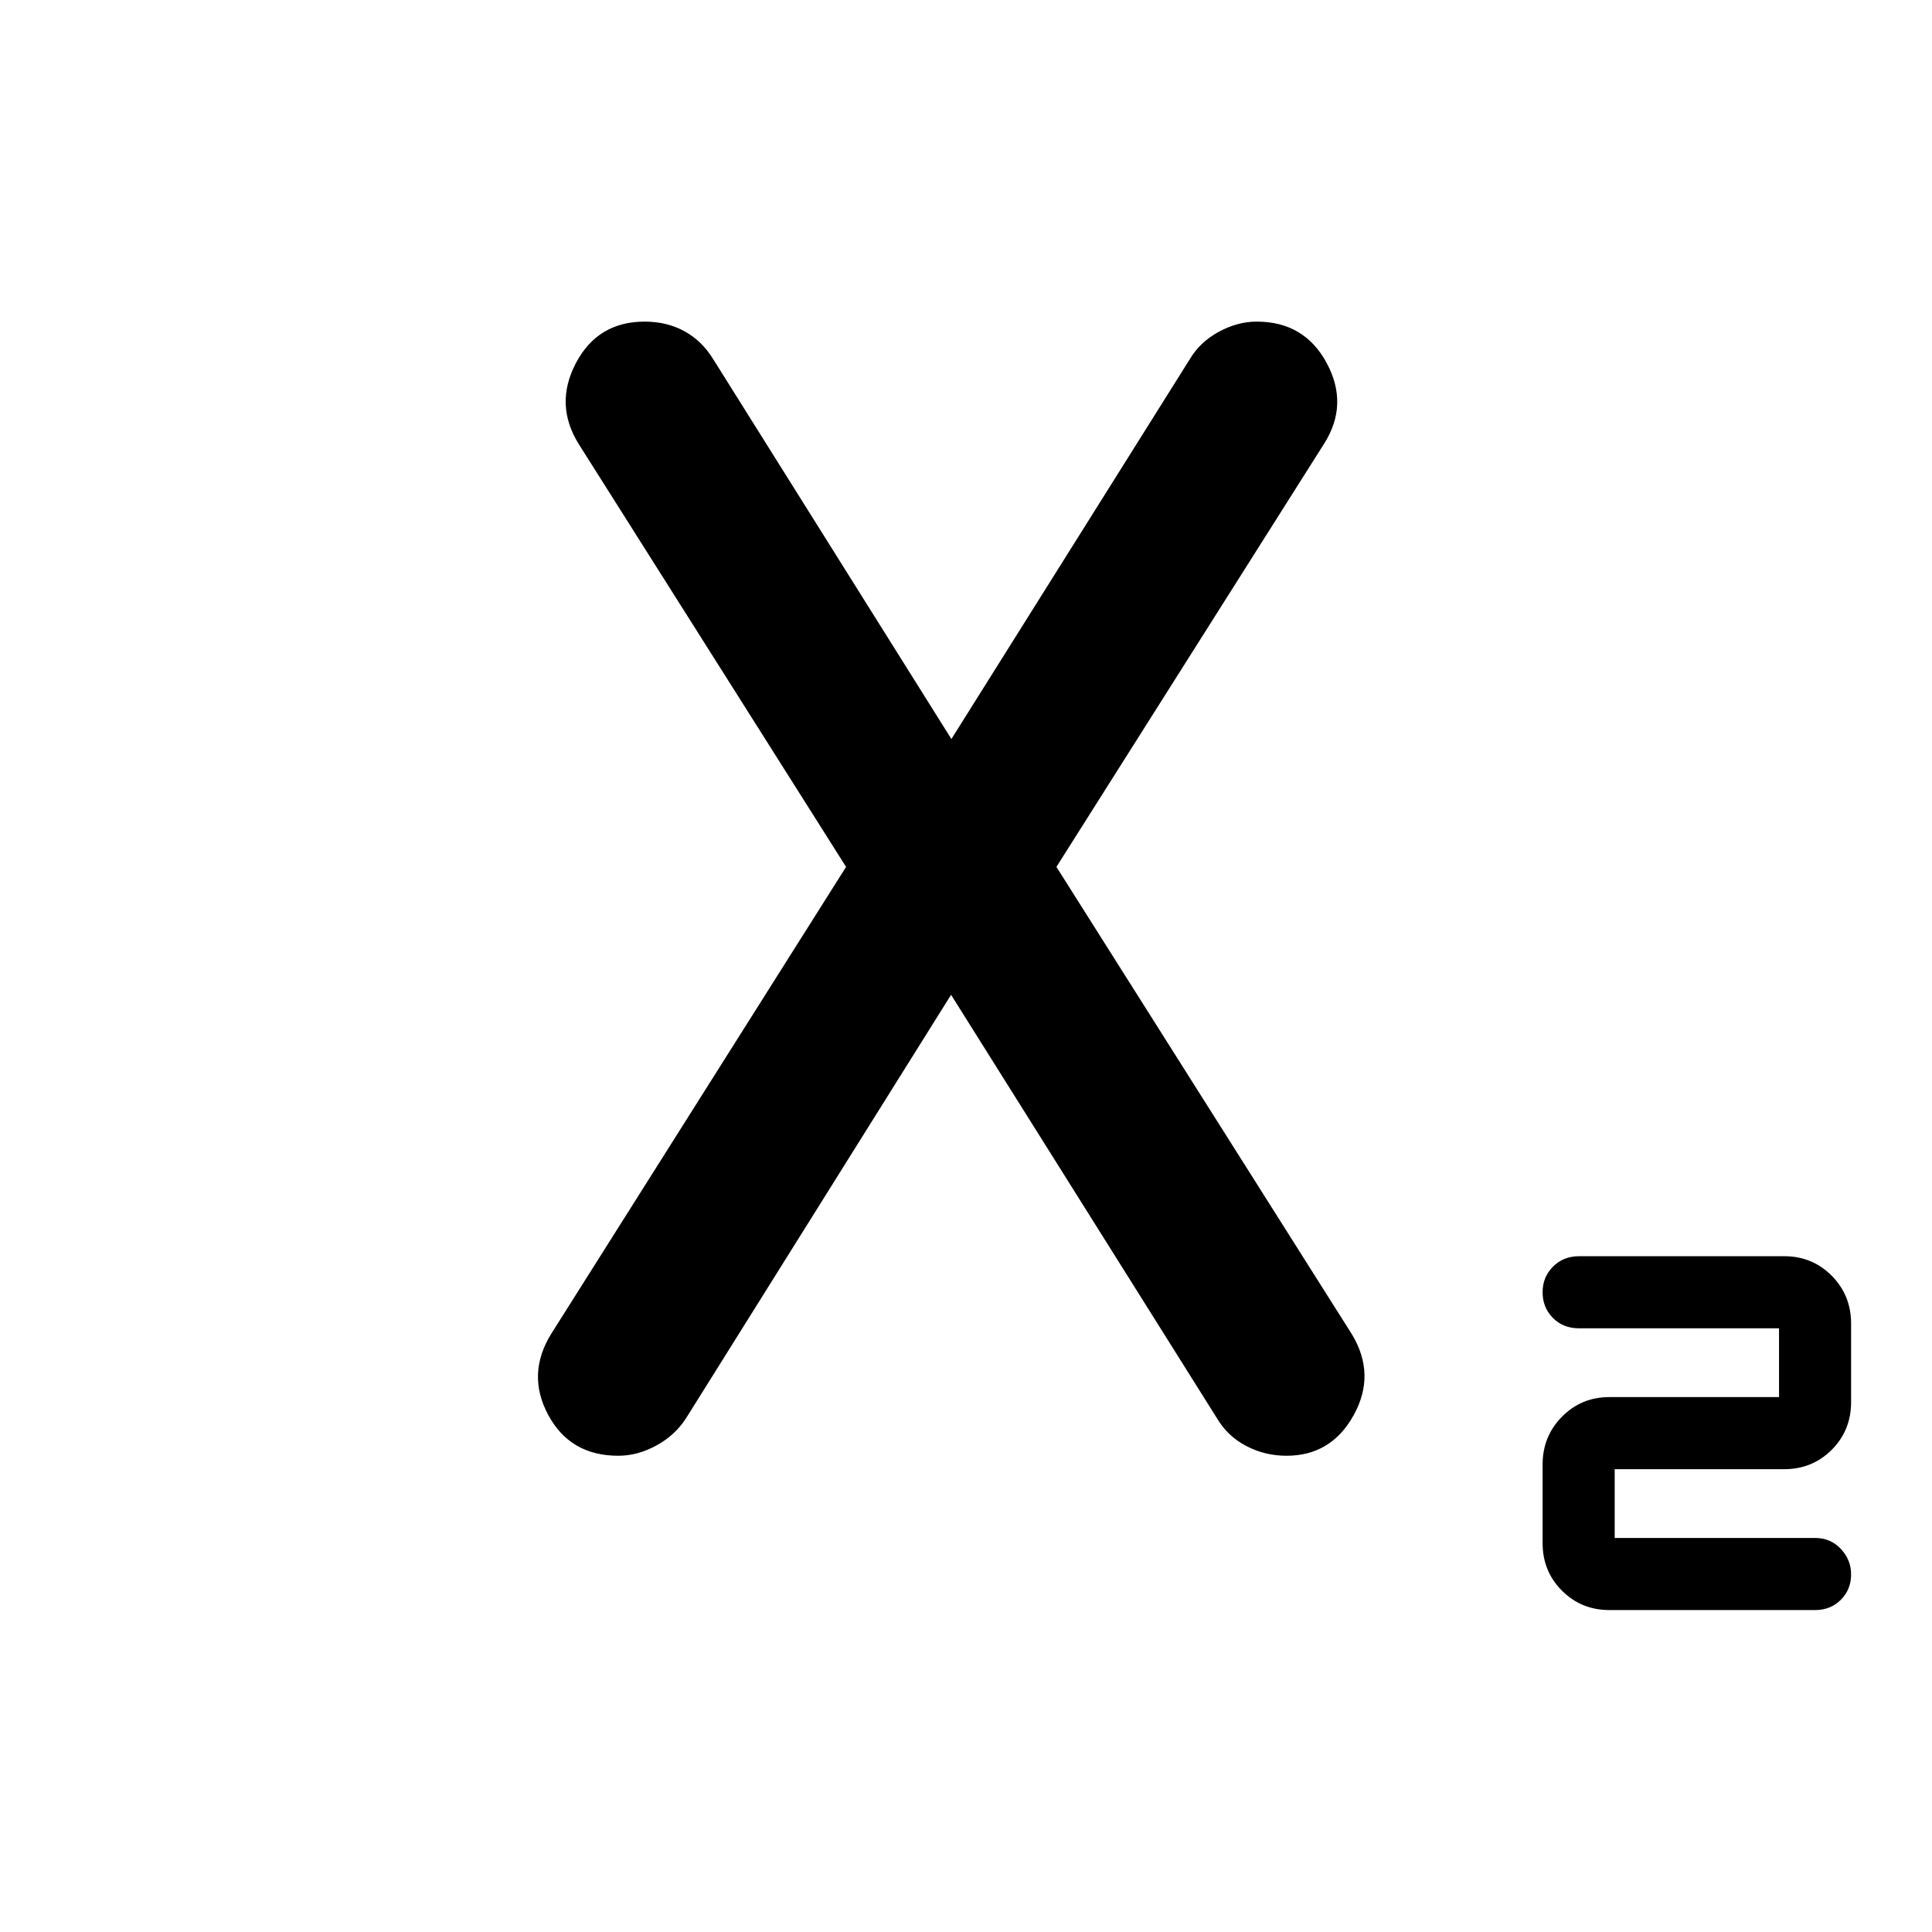 <svg xmlns="http://www.w3.org/2000/svg" height="40" viewBox="0 -960 960 960" width="40"><path d="M799.7-159.97q-13.91 0-23.55-9.61t-9.64-23.71v-38.94q0-14.1 9.64-23.83 9.64-9.73 23.55-9.73h84.29v-34.18h-99.47q-7.84 0-12.93-5.19-5.08-5.18-5.08-12.72 0-7.55 5.17-12.73 5.17-5.18 12.97-5.18h101.97q13.91 0 23.55 9.7 9.63 9.71 9.63 23.81v38.94q0 14.1-9.63 23.74-9.64 9.63-23.55 9.63h-84.29v34.18h99.62q7.65 0 12.75 5.43t5.1 12.64q0 7.55-5.1 12.65-5.1 5.1-12.75 5.1H799.7Zm-492.48-76.67q-23.93 0-34.83-20.33-10.89-20.33 1.55-40.33l146.47-231.94-132.8-210.04q-12.28-19.67-1.45-40.29 10.83-20.62 34.18-20.62 11.04 0 19.78 4.79 8.74 4.8 14.37 14.04l118.65 189.21h-.79l118.9-189.44q4.94-8.37 14.27-13.49 9.34-5.11 18.92-5.11 23.73 0 34.81 20.62 11.08 20.62-1.36 40.13l-132.96 210.2 146.79 232.19q12.11 20 .93 40.21-11.17 20.2-33.38 20.2-10.73 0-20.01-4.85-9.28-4.84-14.58-13.82l-132.5-211.02h.8L340.91-255.31q-5.43 8.48-14.77 13.58-9.34 5.09-18.92 5.09Z"/></svg>